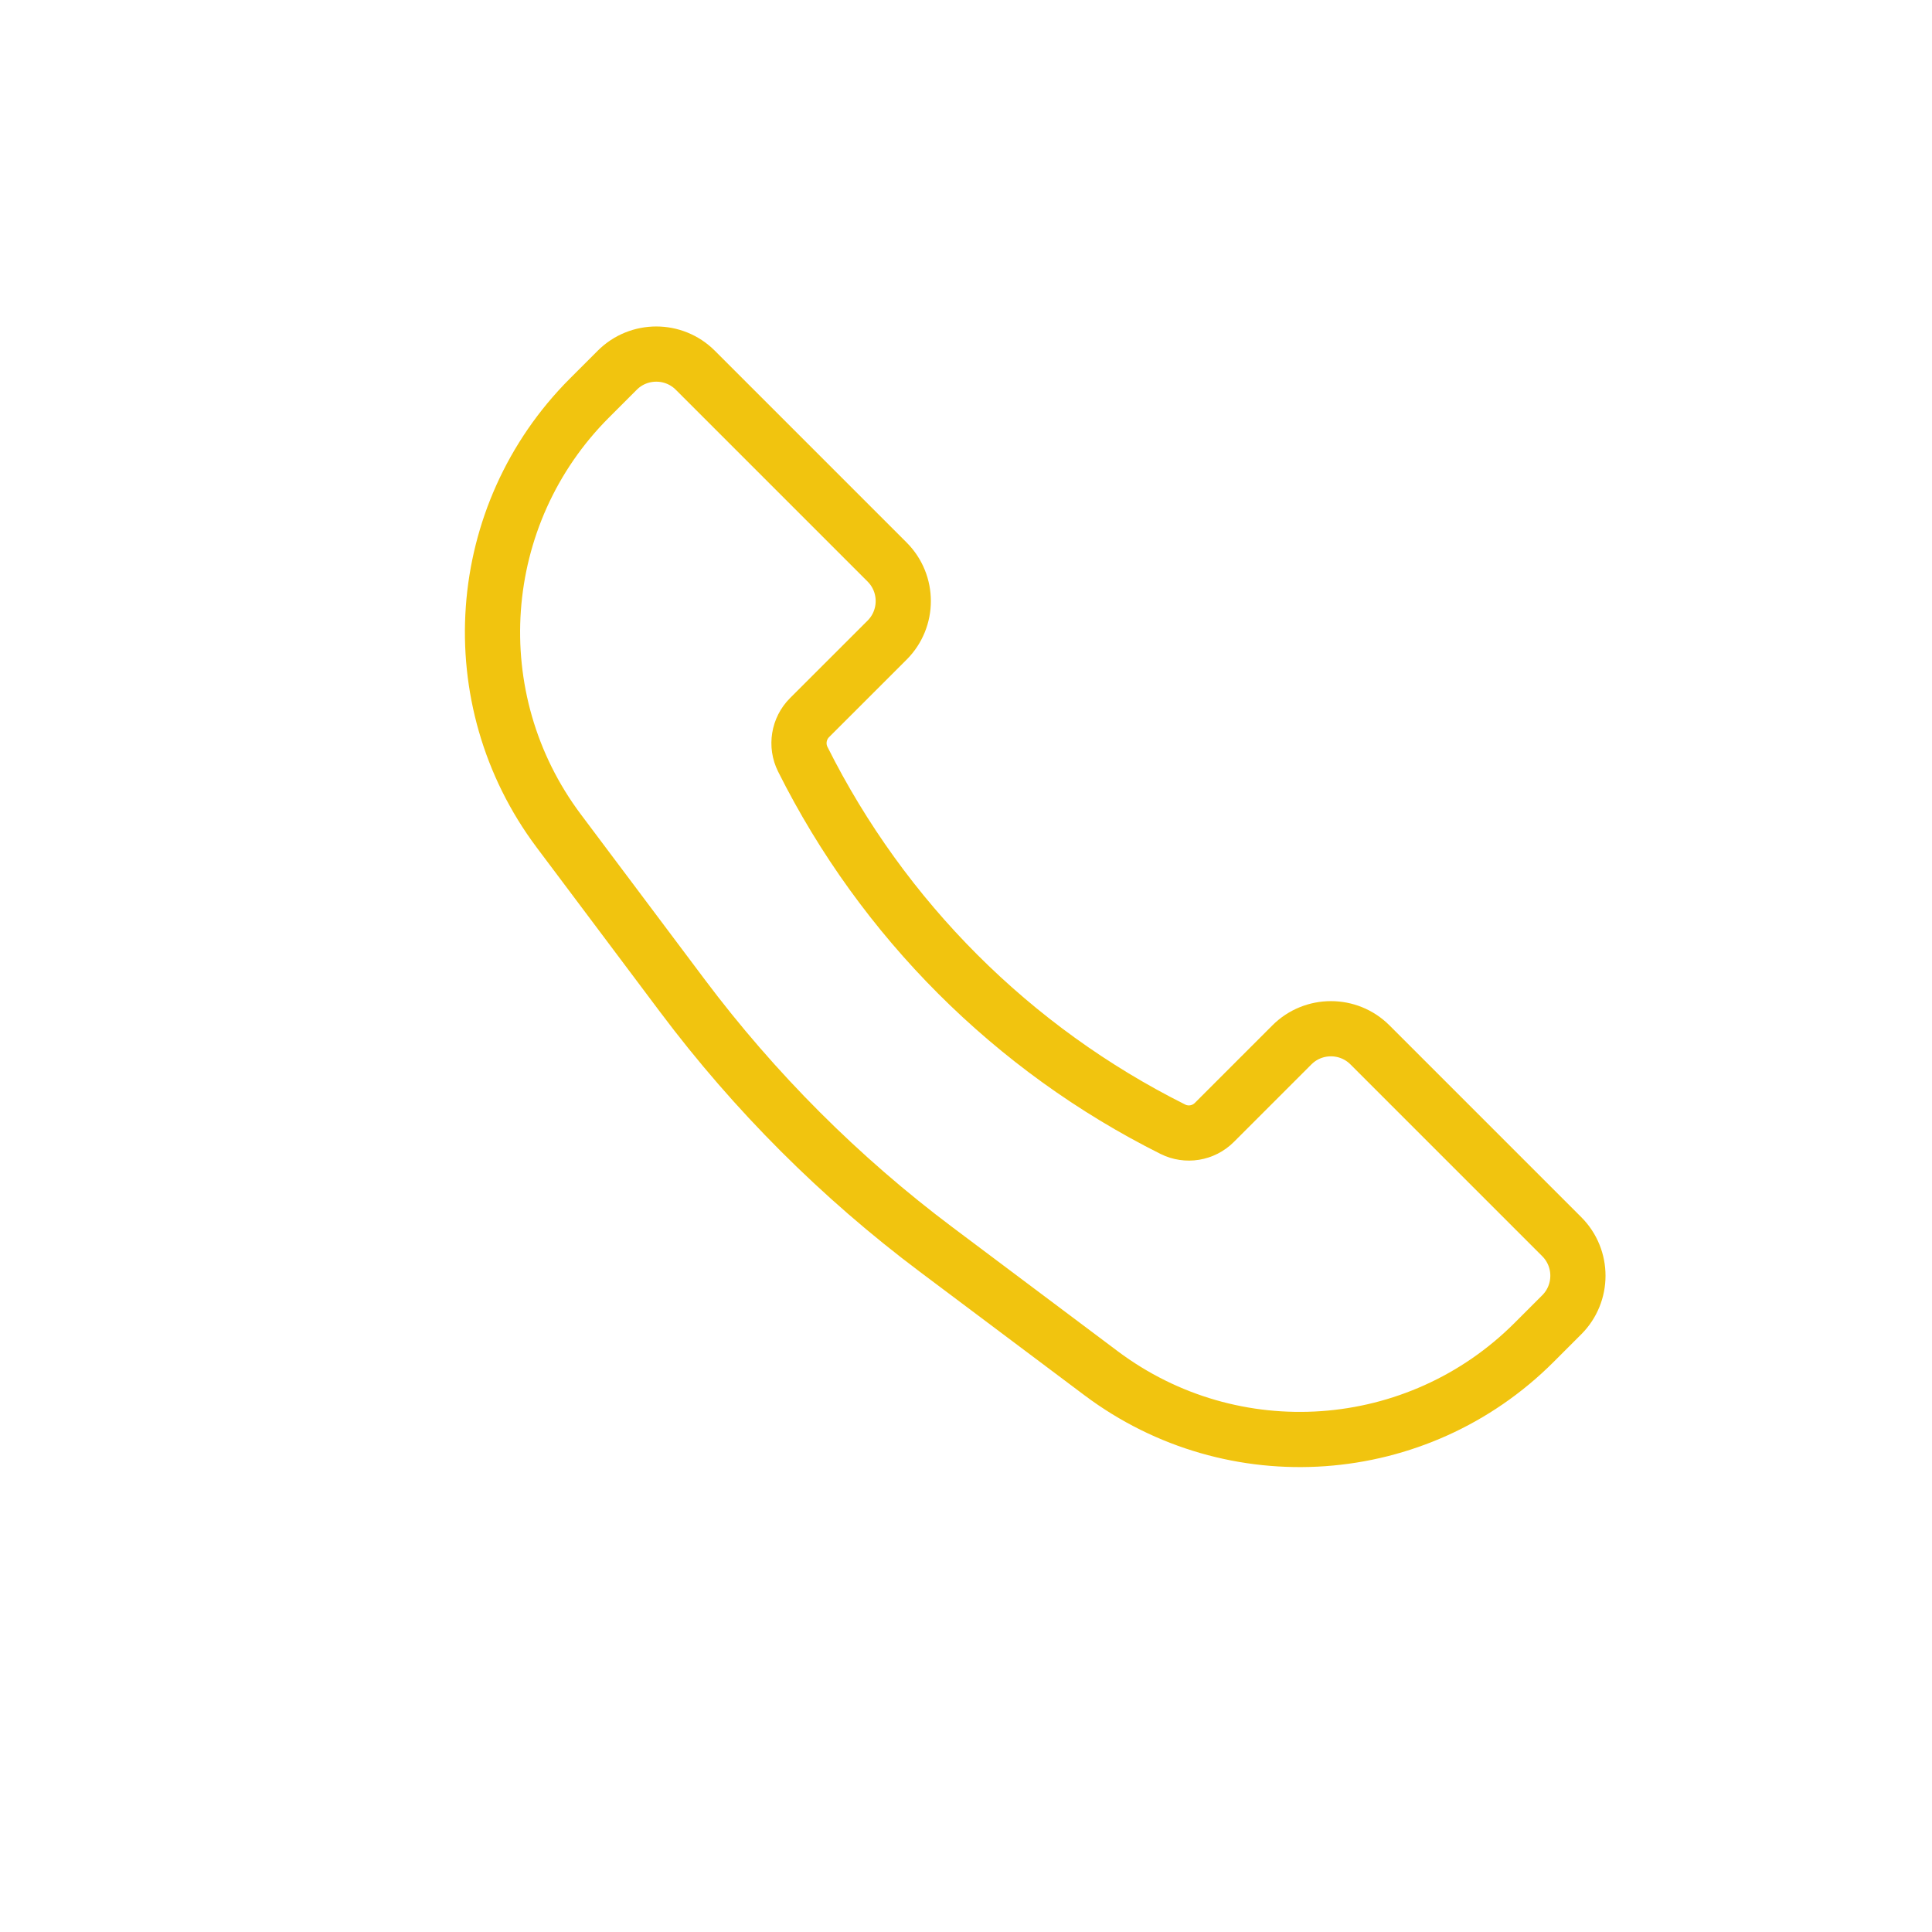 <svg width="35" height="35" viewBox="0 0 35 35" fill="none" xmlns="http://www.w3.org/2000/svg">
<path d="M10.68 7.209L11.182 6.707C11.572 6.317 12.206 6.317 12.596 6.707L16.071 10.182C16.461 10.572 16.461 11.206 16.071 11.596L14.665 13.001C14.467 13.2 14.418 13.503 14.543 13.754C15.994 16.654 18.346 19.006 21.247 20.457C21.497 20.582 21.8 20.533 21.999 20.334L23.404 18.929C23.794 18.539 24.428 18.539 24.818 18.929L28.293 22.404C28.683 22.794 28.683 23.428 28.293 23.818L27.791 24.32C25.679 26.432 22.337 26.669 19.948 24.878L16.962 22.638C15.218 21.33 13.67 19.782 12.362 18.038L10.122 15.052C8.331 12.663 8.568 9.321 10.68 7.209Z" stroke="#F1C40F"/>
</svg>

